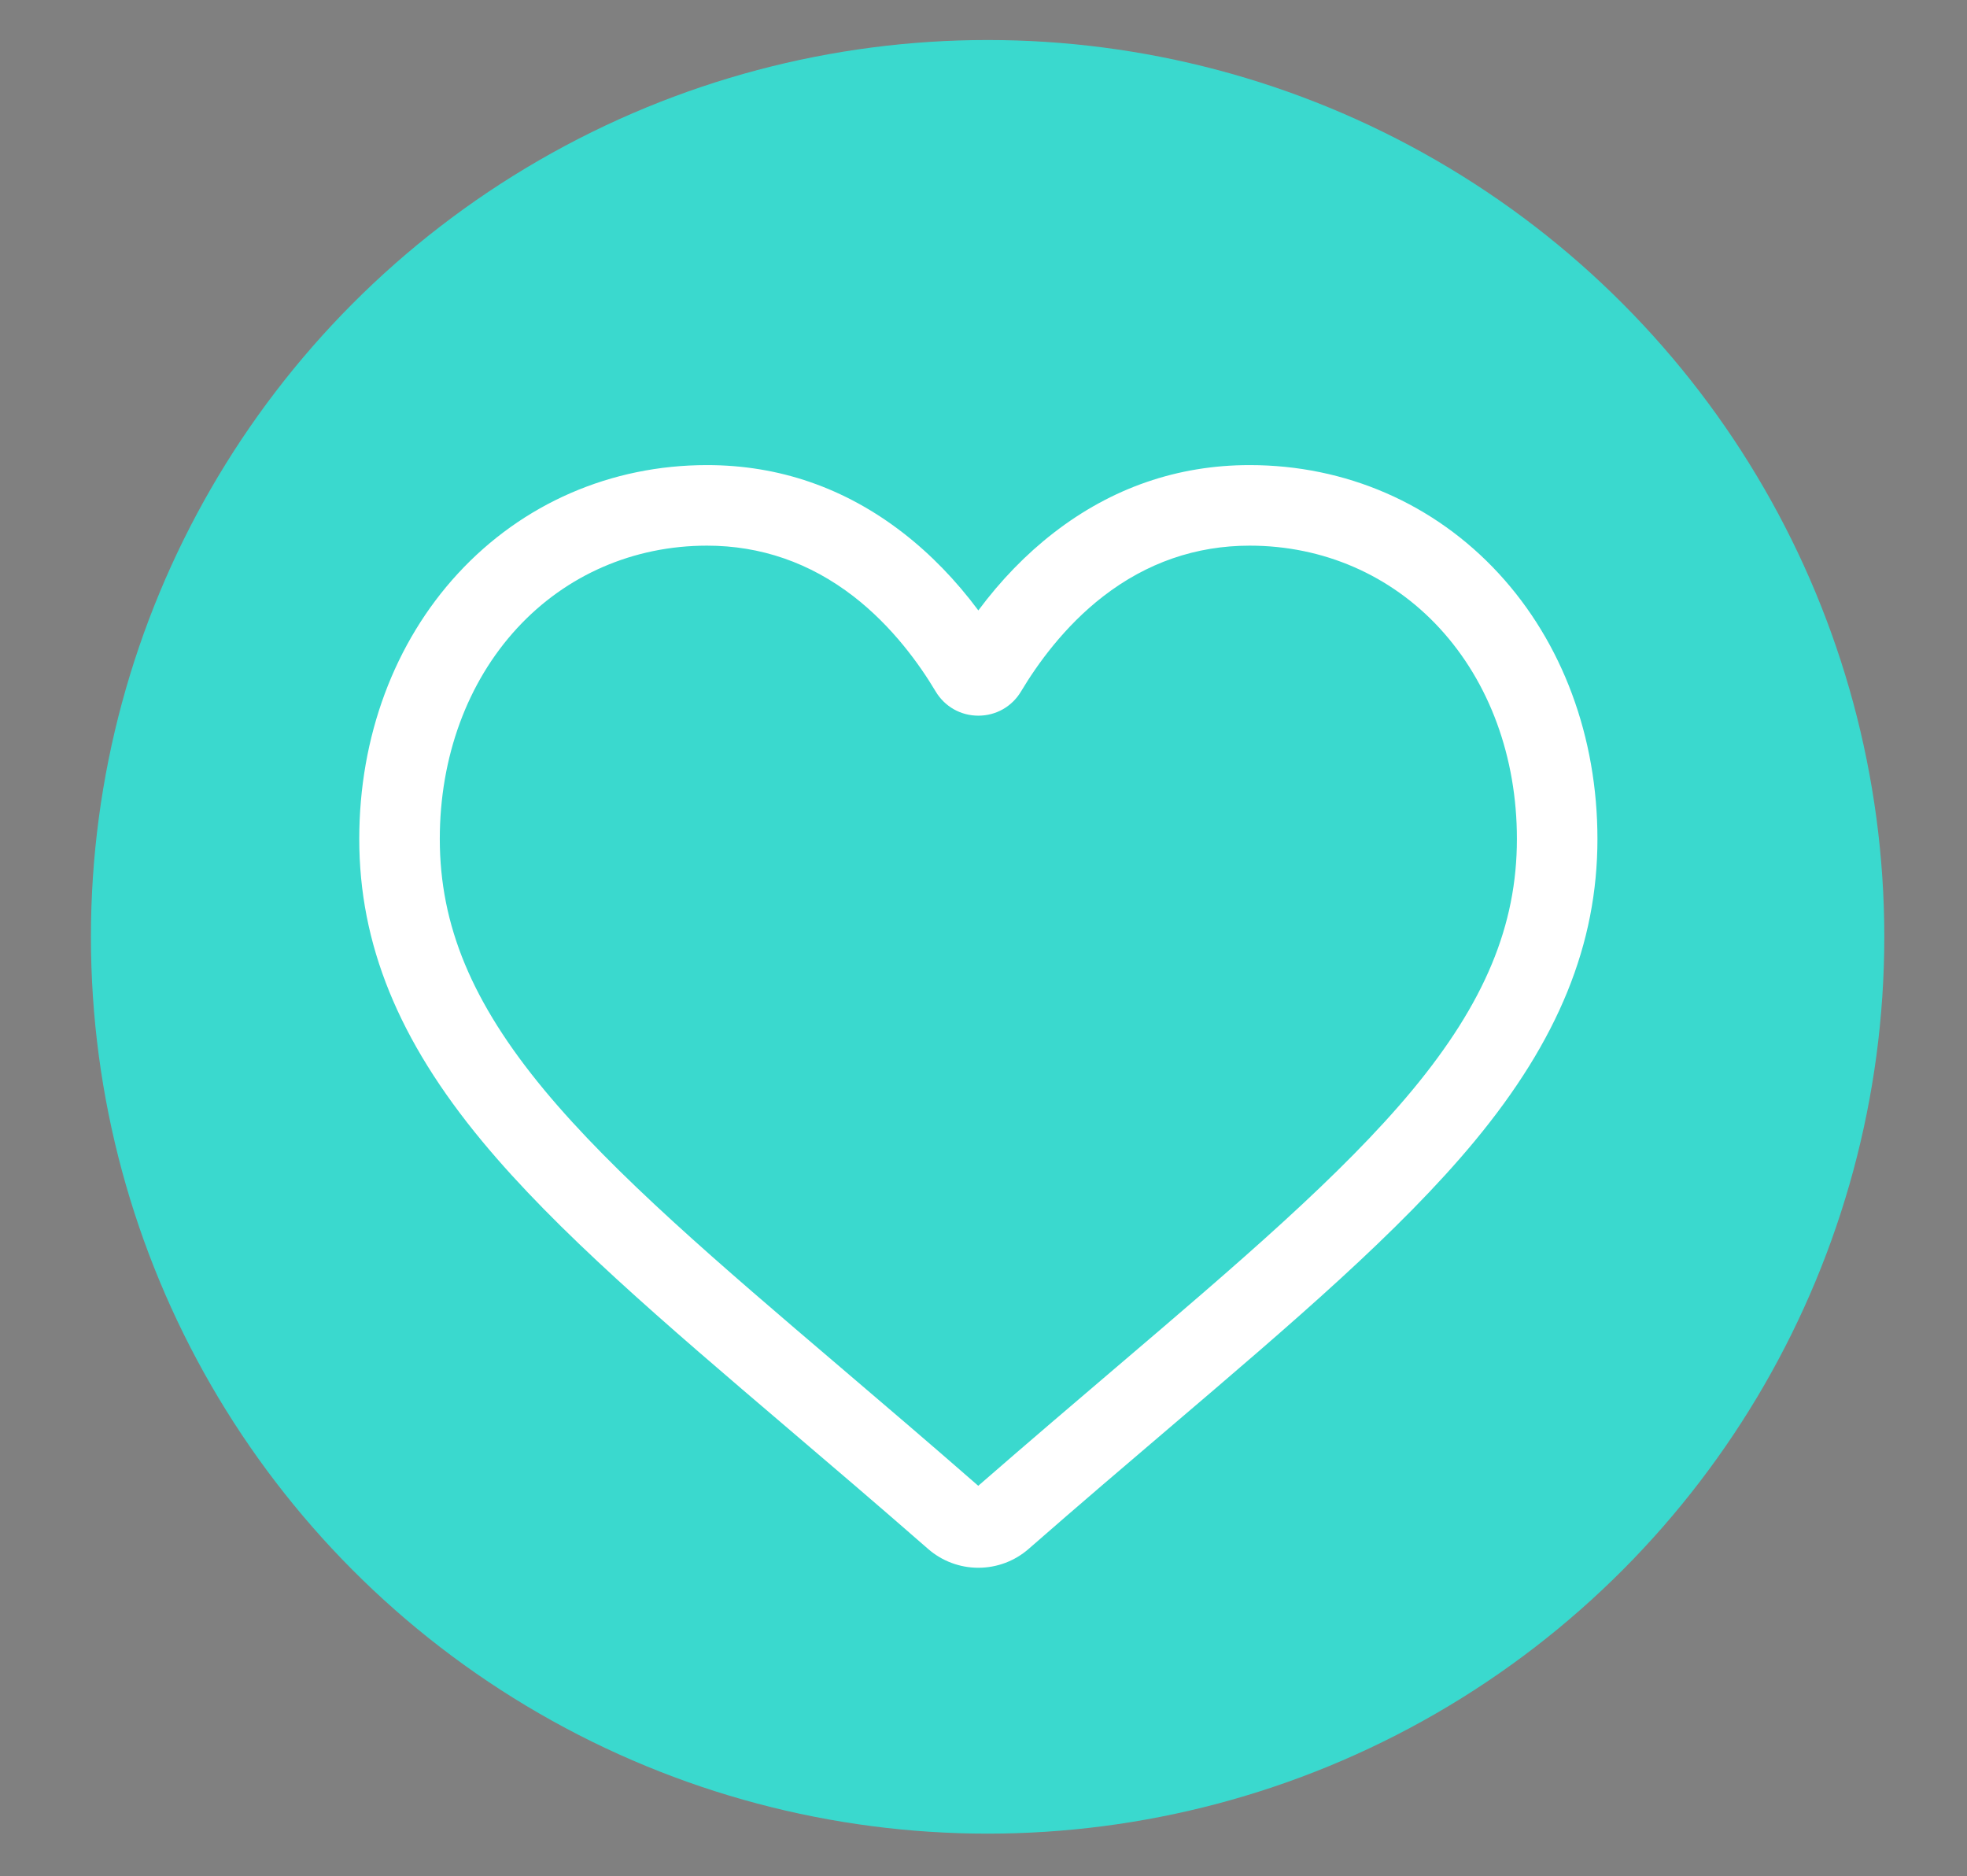 <?xml version="1.0" encoding="utf-8"?>
<!-- Generator: Adobe Illustrator 16.0.0, SVG Export Plug-In . SVG Version: 6.00 Build 0)  -->
<!DOCTYPE svg PUBLIC "-//W3C//DTD SVG 1.1//EN" "http://www.w3.org/Graphics/SVG/1.1/DTD/svg11.dtd">
<svg version="1.1" id="Layer_1" xmlns="http://www.w3.org/2000/svg" xmlns:xlink="http://www.w3.org/1999/xlink" x="0px" y="0px"
	 width="540.808px" height="515.709px" viewBox="0 0 540.808 515.709" enable-background="new 0 0 540.808 515.709"
	 xml:space="preserve">
<rect x="0" y="0" width="540.808" height="515.709" fill="#808080" stroke="none"/>
<circle fill="#3AD9CE" cx="271.535" cy="257.535" r="246.535"/>
<path d="M1278.95,129.793l-0.291-0.067l-64.72-21.977c-1.254-0.232-2.222-0.236-3.186-0.012l-64.786,22.017
	c-3.96,1.218-4.124,3.922-4.116,4.451v84.739c0,1.844,1.152,3.419,3.008,4.111l66.019,25.469c0.257,0.108,0.749,0.203,1.505,0.203
	l0,0c0.83,0,1.486-0.113,1.654-0.174l66.071-25.463c1.869-0.697,3.021-2.271,3.021-4.117v-84.738
	C1283.13,134.076,1283.082,130.324,1278.95,129.793z M1207.854,237.713l-57.023-22.018v-74.727l57.023,21.708V237.713z
	 M1212.491,154.577l-52.962-20.136l52.962-17.75l52.961,17.75L1212.491,154.577z M1274.151,215.696l-57.022,22.018v-74.854
	l57.022-21.896V215.696z"/>
<path fill="#0A040C" stroke="#000000" stroke-width="2" stroke-miterlimit="10" d="M1827.182,461.138h-81.804
	c-4.602,0-8.348-3.744-8.348-8.348v-51.66c0-1.537,1.246-2.781,2.784-2.781c1.535,0,2.782,1.244,2.782,2.781v51.66
	c0,1.535,1.248,2.783,2.781,2.783h81.804c1.535,0,2.784-1.248,2.784-2.783V349.285c0-1.535-1.249-2.783-2.784-2.783h-81.804
	c-1.533,0-2.781,1.248-2.781,2.783v28.379c0,1.539-1.247,2.783-2.782,2.783c-1.538,0-2.784-1.244-2.784-2.783v-28.379
	c0-4.604,3.746-8.348,8.348-8.348h81.804c4.604,0,8.348,3.744,8.348,8.348v103.506
	C1835.529,457.394,1831.785,461.138,1827.182,461.138"/>
<path fill="#0A040C" stroke="#000000" stroke-width="2" stroke-miterlimit="10" d="M1739.814,392.908
	c-0.732,0-1.45-0.297-1.969-0.816c-0.516-0.52-0.815-1.234-0.815-1.969c0-0.73,0.297-1.447,0.815-1.967s1.236-0.812,1.969-0.812
	c0.73,0,1.448,0.293,1.966,0.812c0.519,0.52,0.816,1.234,0.816,1.967c0,0.734-0.298,1.451-0.816,1.969
	C1741.263,392.611,1740.545,392.908,1739.814,392.908"/>
<path fill="#0A040C" stroke="#000000" stroke-width="2" stroke-miterlimit="10" d="M1750.959,472.285
	c-0.73,0-1.448-0.295-1.967-0.814c-0.518-0.518-0.815-1.232-0.815-1.967c0-0.732,0.298-1.449,0.815-1.969
	c0.519-0.518,1.236-0.814,1.967-0.814c0.734,0,1.45,0.297,1.969,0.814c0.516,0.52,0.815,1.236,0.815,1.969
	c0,0.734-0.298,1.449-0.815,1.967C1752.409,471.99,1751.693,472.285,1750.959,472.285"/>
<path fill="#0A040C" stroke="#000000" stroke-width="2" stroke-miterlimit="10" d="M1838.33,472.287h-76.239
	c-1.537,0-2.782-1.246-2.782-2.783c0-1.535,1.245-2.781,2.782-2.781h76.239c1.533,0,2.782-1.25,2.782-2.783V354.867
	c0-1.537,1.246-2.783,2.782-2.783c1.537,0,2.781,1.246,2.781,2.783v109.072C1846.676,468.542,1842.933,472.287,1838.33,472.287"/>
<path fill="#0A040C" stroke="#000000" stroke-width="2" stroke-miterlimit="10" d="M1849.478,483.398h-87.369
	c-1.536,0-2.782-1.244-2.782-2.783c0-1.535,1.246-2.781,2.782-2.781h87.369c1.535,0,2.781-1.248,2.781-2.783V365.978
	c0-1.535,1.247-2.781,2.782-2.781c1.537,0,2.784,1.246,2.784,2.781V475.05C1857.825,479.654,1854.079,483.398,1849.478,483.398"/>
<path fill="#0A040C" stroke="#000000" stroke-width="2" stroke-miterlimit="10" d="M1782.105,393.804h-26.71
	c-1.535,0-2.782-1.248-2.782-2.783v-26.713c0-1.535,1.247-2.781,2.782-2.781h26.71c1.538,0,2.784,1.246,2.784,2.781v26.713
	C1784.89,392.556,1783.644,393.804,1782.105,393.804 M1758.177,388.238h21.147v-21.146h-21.147V388.238z"/>
<path fill="#0A040C" stroke="#000000" stroke-width="2" stroke-miterlimit="10" d="M1761.821,420.55L1761.821,420.55
	c-0.737,0-1.444-0.293-1.967-0.814l-5.406-5.408c-1.088-1.086-1.088-2.848,0-3.934c1.087-1.088,2.848-1.088,3.935,0l3.438,3.439
	l7.398-7.396c1.085-1.088,2.848-1.088,3.936,0c1.085,1.086,1.085,2.848,0,3.934l-9.365,9.365
	C1763.268,420.257,1762.561,420.55,1761.821,420.55"/>
<path fill="#0A040C" stroke="#000000" stroke-width="2" stroke-miterlimit="10" d="M1818.742,415.785h-32.461
	c-1.538,0-2.782-1.244-2.782-2.783c0-1.535,1.244-2.783,2.782-2.783h32.461c1.538,0,2.782,1.248,2.782,2.783
	C1821.524,414.541,1820.28,415.785,1818.742,415.785"/>
<path fill="#0A040C" stroke="#000000" stroke-width="2" stroke-miterlimit="10" d="M1817.167,367.091h-19.479
	c-1.537,0-2.781-1.244-2.781-2.783c0-1.535,1.244-2.781,2.781-2.781h19.479c1.535,0,2.781,1.246,2.781,2.781
	C1819.948,365.847,1818.702,367.091,1817.167,367.091"/>
<path fill="#0A040C" stroke="#000000" stroke-width="2" stroke-miterlimit="10" d="M1817.167,380.447h-19.479
	c-1.537,0-2.781-1.244-2.781-2.783c0-1.535,1.244-2.781,2.781-2.781h19.479c1.535,0,2.781,1.246,2.781,2.781
	C1819.948,379.203,1818.702,380.447,1817.167,380.447"/>
<path fill="#0A040C" stroke="#000000" stroke-width="2" stroke-miterlimit="10" d="M1817.167,393.804h-19.479
	c-1.537,0-2.781-1.248-2.781-2.783c0-1.537,1.244-2.783,2.781-2.783h19.479c1.535,0,2.781,1.246,2.781,2.783
	C1819.948,392.556,1818.702,393.804,1817.167,393.804"/>
<path fill="#0A040C" stroke="#000000" stroke-width="2" stroke-miterlimit="10" d="M1761.821,441.798L1761.821,441.798
	c-0.737,0-1.444-0.293-1.967-0.814l-5.406-5.406c-1.088-1.086-1.088-2.848,0-3.936c1.087-1.086,2.848-1.086,3.935,0l3.438,3.439
	l7.398-7.396c1.085-1.086,2.848-1.086,3.936,0c1.085,1.086,1.085,2.848,0,3.936l-9.365,9.363
	C1763.268,441.505,1762.561,441.798,1761.821,441.798"/>
<path fill="#0A040C" stroke="#000000" stroke-width="2" stroke-miterlimit="10" d="M1818.742,436.931h-32.461
	c-1.538,0-2.782-1.246-2.782-2.783c0-1.535,1.244-2.781,2.782-2.781h32.461c1.538,0,2.782,1.246,2.782,2.781
	C1821.524,435.685,1820.28,436.931,1818.742,436.931"/>
<path fill="#FFFFFF" d="M412.071,157.667c-17.727-19.224-42.05-29.812-68.488-29.812c-19.777,0-37.891,6.25-53.834,18.584
	c-7.607,5.879-14.586,13.062-20.762,21.368c-6.176-8.302-13.155-15.489-20.76-21.368c-15.944-12.334-34.055-18.584-53.836-18.584
	c-26.438,0-50.764,10.588-68.489,29.812c-17.496,18.978-27.128,44.89-27.128,72.96c0,28.883,10.739,55.294,33.803,83.117
	c20.527,24.773,49.978,49.872,84.138,78.985c11.557,9.848,24.653,21.007,38.43,33.053c3.831,3.352,8.746,5.198,13.843,5.198
	c5.097,0,10.011-1.842,13.838-5.193c13.894-12.151,27.535-23.777,38.501-33.117c34.093-29.054,63.539-54.147,84.073-78.926
	c23.062-27.819,33.801-54.234,33.801-83.117C439.2,202.556,429.565,176.644,412.071,157.667z M194.39,150
	c14.762,0,28.317,4.695,40.288,13.953c10.714,8.289,18.184,18.776,22.564,26.118c2.496,4.179,6.887,6.67,11.745,6.67
	c4.859,0,9.249-2.492,11.742-6.67c4.383-7.342,11.853-17.834,22.564-26.118c11.973-9.257,25.528-13.953,40.29-13.953
	c20.187,0,38.727,8.055,52.207,22.676c13.715,14.876,21.268,35.458,21.268,57.951c0,23.753-8.854,45.035-28.704,68.99
	c-19.297,23.279-48.046,47.783-81.39,76.196c-10.762,9.171-24.106,20.541-38.005,32.633c-13.224-11.553-25.949-22.401-37.204-31.997
	l-0.745-0.636c-33.314-28.39-62.084-52.908-81.386-76.196c-19.855-23.955-28.708-45.232-28.708-68.99
	c0-22.497,7.553-43.079,21.268-57.951C155.668,158.055,174.208,150,194.39,150z"/>
<path d="M1841.194,150.705c-1.859-21.224-19.398-37.703-40.5-37.764h-0.115c-12.536,0-24.587,5.786-32.542,15.551
	c-0.198-0.088-0.396-0.171-0.585-0.246c-0.318-0.133-0.648-0.254-0.932-0.345c-0.525-0.185-1.023-0.339-1.452-0.452
	c-0.263-0.079-0.521-0.146-0.788-0.213l-0.17-0.042c-0.55-0.124-1.113-0.224-1.679-0.308l-0.266-0.043
	c-0.164-0.027-0.329-0.055-0.533-0.08c-0.916-0.102-1.738-0.151-2.578-0.154c-12.342,0-22.425,9.984-22.572,22.299
	c-9.683,5.74-16.134,16.873-16.165,28.085c-0.023,8.38,3.224,16.274,9.146,22.229c5.921,5.955,13.798,9.248,22.177,9.271
	l11.846,0.034c2.313,0,4.199-1.881,4.203-4.19c0.004-1.121-0.43-2.177-1.222-2.974c-0.793-0.799-1.848-1.24-2.969-1.243
	l-11.834-0.035c-12.685-0.035-22.976-10.385-22.939-23.068c0.026-8.852,5.811-18.019,13.745-21.795l2.395-1.126l0.007-2.651
	c0.001-0.162,0.01-0.326,0.019-0.493l0.044-0.757l-0.04-0.73c-0.014-0.107-0.016-0.219-0.016-0.322
	c0.022-7.796,6.383-14.139,14.217-14.139c0.646,0.002,1.311,0.076,1.877,0.148l0.178,0.027c0.102,0.016,0.203,0.032,0.307,0.045
	c0.533,0.104,1.051,0.209,1.494,0.344c0.102,0.033,0.212,0.062,0.345,0.09c0.486,0.157,1.012,0.363,1.646,0.646
	c0.133,0.059,0.264,0.124,0.391,0.188c0.563,0.284,1.019,0.543,1.437,0.819c4.057,2.652,6.47,7.105,6.455,11.911
	c-0.004,1.123,0.432,2.18,1.225,2.977c0.794,0.799,1.848,1.24,2.981,1.243c2.312,0,4.197-1.882,4.202-4.194
	c0.019-6.023-2.367-11.756-6.603-15.994c6.337-7.379,15.977-11.902,25.643-11.902c15.883,0.046,29.485,12.207,31.871,28.069
	c-2.688-0.083-5.241,0.05-7.503,0.393c-1.109,0.163-2.089,0.749-2.759,1.651c-0.672,0.904-0.95,2.017-0.783,3.143
	c0.319,2.062,2.064,3.562,4.16,3.568c0.204,0,0.406-0.018,0.622-0.05c1.426-0.213,3.016-0.321,4.728-0.321
	c3.009,0,5.376,0.34,5.388,0.339c9.802,1.889,17.172,10.964,17.144,21.111c-0.033,11.614-9.51,21.062-21.184,21.062l-9.142-0.026
	c-2.312,0-4.197,1.881-4.204,4.193c-0.006,2.316,1.874,4.207,4.191,4.215l9.216,0.026c0.002,0,0.002,0,0.002,0
	c16.235,0,29.48-13.21,29.527-29.446C1861.982,166.366,1853.333,154.568,1841.194,150.705z M1832.417,206.819L1832.417,206.819
	L1832.417,206.819L1832.417,206.819z"/>
<g>
	<path d="M1556.39,420.101c-2.5,0-4.883-1.006-6.709-2.832c-13.068-13.066-30.445-20.264-48.929-20.264
		c-18.464,0-35.831,7.197-48.9,20.264c-1.82,1.826-4.203,2.832-6.703,2.832c-2.498,0-4.88-1.004-6.708-2.828l-7.356-7.357
		c-1.923-1.926-2.815-4.053-2.815-6.693c0-2.658,0.893-4.793,2.812-6.717c18.199-18.723,42.956-29.057,69.672-29.057
		c26.033,0,50.633,10.191,69.327,28.709c2.012,1.408,3.189,3.98,3.189,7.064c0,2.629-0.904,4.756-2.846,6.695l-7.32,7.348
		C1561.272,419.095,1558.891,420.101,1556.39,420.101z M1500.752,388.431c20.772,0,40.303,8.088,54.992,22.775
		c0.148,0.148,0.378,0.322,0.646,0.322c0.269,0,0.498-0.174,0.645-0.32l7.322-7.35c0.266-0.264,0.316-0.373,0.317-0.375l0,0
		c0,0,0.021-0.072,0.021-0.262c0-0.135-0.011-0.252-0.023-0.348l-0.31-0.311c-17.117-17.115-39.707-26.541-63.61-26.541
		c-24.38,0-46.953,9.41-63.563,26.498c-0.268,0.27-0.318,0.371-0.318,0.371l0,0c0,0-0.028,0.088-0.028,0.33
		c0,0.219,0.025,0.299,0.025,0.301l0,0c0,0,0.053,0.104,0.283,0.336l7.349,7.35c0.145,0.143,0.378,0.32,0.649,0.32
		c0.265,0,0.492-0.174,0.638-0.318C1460.478,396.519,1479.997,388.431,1500.752,388.431z"/>
</g>
<g>
	<path d="M1526.468,449.488c-2.463,0-4.804-0.977-6.606-2.752c-5.456-4.92-12.416-7.74-19.109-7.74
		c-7.311,0-14.058,2.721-18.999,7.662c-1.821,1.824-4.203,2.83-6.704,2.83c-2.51,0-4.891-1.014-6.705-2.852l-7.333-7.332
		c-1.827-1.826-2.834-4.209-2.834-6.709c0.001-2.5,1.008-4.883,2.836-6.709c10.772-10.773,24.515-16.471,39.739-16.471
		c15.213,0,28.965,5.695,39.771,16.469c3.763,3.766,3.763,9.656,0.006,13.418l-7.354,7.354
		C1531.347,448.482,1528.965,449.488,1526.468,449.488z M1500.752,430.423c8.826,0,17.918,3.654,24.942,10.027l0.169,0.162
		c0.455,0.461,0.99,0.238,1.25-0.02l7.352-7.352c0.427-0.428,0.427-0.863-0.001-1.291c-9.158-9.133-20.817-13.963-33.712-13.963
		c-12.9,0-24.546,4.828-33.679,13.963c-0.148,0.148-0.322,0.377-0.322,0.645s0.175,0.498,0.32,0.645l7.354,7.354
		c0.501,0.506,1.007,0.26,1.263,0.004C1482.252,434.035,1491.152,430.423,1500.752,430.423z"/>
</g>
<g>
	<path d="M1500.752,480.962c-8.14,0-14.762-6.637-14.762-14.793c0-8.141,6.622-14.762,14.762-14.762
		c8.157,0,14.795,6.621,14.795,14.762C1515.547,474.326,1508.909,480.962,1500.752,480.962z M1500.752,459.98
		c-3.412,0-6.188,2.777-6.188,6.189c0,3.43,2.776,6.219,6.188,6.219c3.431,0,6.222-2.789,6.222-6.219
		C1506.974,462.757,1504.183,459.98,1500.752,459.98z"/>
</g>
<g>
	<path d="M1263.667,442.611c-5.17,0-9.812-1.498-13.072-4.209c-2.868-2.387-4.607-5.697-5.102-9.561h36.496
		C1280.764,438.351,1272.18,442.611,1263.667,442.611L1263.667,442.611z M1213.621,397.08c-8.344,0-15.109-6.766-15.109-15.113
		c0-8.346,6.766-15.109,15.111-15.109c8.344,0,15.11,6.766,15.11,15.109C1228.724,390.31,1221.964,397.07,1213.621,397.08z
		 M1217.189,453.804h-7.135v-52.318c2.355,0.465,4.78,0.465,7.135,0V453.804z M1198.763,458.562h29.72v4.754h-29.72V458.562z
		 M1192.819,468.072h41.606v6.24h-41.606V468.072z M1163.43,442.611c-5.172,0-9.813-1.496-13.072-4.209
		c-2.869-2.387-4.607-5.697-5.104-9.561h36.496C1180.524,438.351,1171.94,442.611,1163.43,442.611z M1163.43,389.132l15.781,34.953
		h-31.562L1163.43,389.132z M1153.748,379.062c-0.002-1.209,0.961-2.199,2.168-2.23h38.513c-0.37,1.461-0.589,2.955-0.652,4.459
		h-29.394c-0.013,0-0.025-0.064-0.039-0.068c-0.04-0.016-0.078-0.061-0.121-0.072c-0.034-0.014-0.068-0.037-0.105-0.049
		c-0.035-0.012-0.075-0.029-0.113-0.039c-0.039-0.008-0.078-0.02-0.116-0.029s-0.073-0.016-0.11-0.02
		c-0.038-0.006-0.078-0.014-0.117-0.016c-0.038-0.006-0.076-0.008-0.117-0.01c-0.038-0.004-0.072-0.004-0.109-0.004
		c-0.043,0-0.082,0-0.125,0.004c-0.035,0-0.067,0.004-0.103,0.008c-0.044,0.004-0.086,0.008-0.128,0.016
		c-0.035,0.004-0.068,0.01-0.102,0.018c-0.041,0.008-0.084,0.016-0.124,0.027c-0.034,0.008-0.069,0.018-0.104,0.031
		c-0.035,0.01-0.077,0.021-0.115,0.037c-0.041,0.012-0.075,0.08-0.113,0.096c-0.014,0.006-0.029,0.07-0.043,0.07h-6.561
		C1154.709,381.257,1153.746,380.269,1153.748,379.062z M1271.026,376.832c1.231,0,2.23,1,2.23,2.23c0,1.229-0.999,2.229-2.23,2.229
		h-6.256c-0.014,0-0.026-0.064-0.039-0.068c-0.04-0.016-0.079-0.061-0.119-0.072c-0.042-0.014-0.073-0.039-0.111-0.049
		c-0.037-0.012-0.072-0.027-0.108-0.037c-0.037-0.01-0.081-0.021-0.123-0.031c-0.033-0.006-0.067-0.014-0.103-0.02
		c-0.042-0.006-0.084-0.012-0.125-0.016c-0.034-0.004-0.071-0.006-0.107-0.01c-0.041,0-0.079-0.002-0.121-0.002
		c-0.04,0-0.075,0-0.113,0.002c-0.039,0.004-0.075,0.006-0.114,0.01c-0.036,0.002-0.078,0.008-0.117,0.016
		c-0.04,0.004-0.073,0.01-0.109,0.018c-0.037,0.008-0.077,0.016-0.118,0.025c-0.04,0.012-0.075,0.021-0.111,0.031
		c-0.038,0.012-0.073,0.023-0.108,0.035c-0.036,0.012-0.08,0.084-0.119,0.1c-0.013,0.006-0.025,0.068-0.036,0.068h-29.397
		c-0.064-1.504-0.282-2.998-0.652-4.459H1271.026z M1279.596,424.085h-31.562l15.783-34.953L1279.596,424.085z M1284.824,424.167
		l-17.235-38.121h3.438c3.857,0,6.984-3.129,6.984-6.984c0-3.859-3.127-6.984-6.984-6.984h-40.175
		c-3.534-6.182-10.11-9.994-17.23-9.994c-7.117,0-13.691,3.812-17.229,9.994h-40.477c-3.857,0-6.984,3.125-6.984,6.984
		c0,3.855,3.127,6.984,6.984,6.984h3.74l-17.236,38.121c-1.178,0.143-2.064,1.143-2.068,2.328c0,6.41,2.408,11.789,6.962,15.58
		c4.112,3.424,9.836,5.299,16.114,5.299c13.674,0,23.225-8.596,23.225-20.902c-0.004-1.24-0.982-2.262-2.223-2.316l-17.23-38.109
		h26.956c1.265,6.24,5.498,11.268,11.145,13.902v53.855h-8.774c-1.312,0-2.519,1.08-2.519,2.393v7.119h-3.646
		c-0.609-0.021-1.203,0.213-1.64,0.645c-0.435,0.432-0.673,1.023-0.659,1.635v10.965c0,1.312,0.987,2.506,2.299,2.506h46.521
		c1.312,0,2.298-1.193,2.298-2.506v-10.965c0.016-0.611-0.223-1.203-0.657-1.635c-0.437-0.432-1.03-0.666-1.641-0.645h-3.646v-7.119
		c0-1.312-1.202-2.393-2.517-2.393h-8.776v-53.855c5.646-2.635,9.882-7.662,11.145-13.902h26.958l-17.23,38.105
		c-1.246,0.068-2.222,1.098-2.225,2.344c0,6.41,2.407,11.789,6.962,15.58c4.112,3.424,9.836,5.299,16.114,5.299
		c13.673,0,23.225-8.57,23.225-20.875C1286.89,425.312,1286.005,424.312,1284.824,424.167z"/>
	<path d="M1236.883,480.066h-46.521c-1.818,0-3.299-1.572-3.299-3.506v-10.965c-0.019-0.861,0.329-1.723,0.954-2.344
		c0.612-0.605,1.418-0.938,2.271-0.938l2.719,0.002v-6.119c0-1.838,1.61-3.393,3.519-3.393h7.774v-52.229
		c-5.573-2.797-9.511-7.668-10.945-13.529h-24.605l16.368,36.201c1.459,0.355,2.531,1.664,2.535,3.223
		c0,12.898-9.961,21.904-24.225,21.904c-6.52,0-12.469-1.965-16.754-5.531c-4.791-3.986-7.322-9.639-7.322-16.348
		c0.005-1.488,0.986-2.771,2.363-3.197l16.392-36.252h-2.19c-4.402,0-7.984-3.582-7.984-7.984s3.582-7.984,7.984-7.984h39.906
		c3.771-6.18,10.537-9.994,17.799-9.994c7.266,0,14.032,3.814,17.801,9.994h39.604c4.402,0,7.984,3.582,7.984,7.984
		s-3.582,7.984-7.984,7.984h-1.888l16.391,36.252c1.379,0.428,2.359,1.713,2.362,3.199c0,12.883-9.962,21.877-24.225,21.877
		c-6.52,0-12.47-1.965-16.754-5.531c-4.79-3.986-7.322-9.639-7.322-16.348c0.004-1.561,1.075-2.881,2.535-3.246l16.37-36.203
		h-24.607c-1.432,5.861-5.37,10.732-10.945,13.529v52.229h7.776c1.906,0,3.517,1.555,3.517,3.393v6.119h2.646
		c0.002,0,0.004,0,0.005,0c0.925,0,1.729,0.33,2.338,0.932c0.63,0.627,0.978,1.49,0.955,2.373v10.939
		C1240.181,478.494,1238.701,480.066,1236.883,480.066z M1190.356,464.316c-0.391,0-0.703,0.129-0.933,0.355
		c-0.236,0.234-0.369,0.564-0.361,0.902v10.986c0,0.727,0.521,1.506,1.299,1.506h46.521c0.776,0,1.298-0.779,1.298-1.506v-10.965
		c0.009-0.361-0.123-0.689-0.362-0.926c-0.228-0.225-0.543-0.355-0.861-0.355l-4.721,0.002v-8.119c0-0.729-0.723-1.393-1.517-1.393
		h-9.776v-55.492l0.577-0.27c5.557-2.594,9.415-7.402,10.587-13.195l0.162-0.801h29.326l-18.119,40.072l-0.607,0.033
		c-0.715,0.037-1.276,0.629-1.278,1.346c0,6.094,2.283,11.215,6.602,14.809c3.926,3.27,9.421,5.068,15.475,5.068
		c13.086,0,22.225-8.172,22.225-19.875c-0.001-0.68-0.513-1.258-1.188-1.34l-0.559-0.068l-18.105-40.045h4.987
		c3.3,0,5.984-2.686,5.984-5.984c0-3.301-2.685-5.984-5.984-5.984h-40.755l-0.288-0.504c-3.348-5.854-9.616-9.49-16.362-9.49
		c-6.741,0-13.01,3.637-16.359,9.49l-0.289,0.504h-41.057c-3.3,0-5.984,2.684-5.984,5.984c0,3.299,2.685,5.984,5.984,5.984h5.29
		l-18.106,40.045l-0.559,0.068c-0.676,0.082-1.188,0.658-1.189,1.34c0,6.092,2.283,11.213,6.602,14.807
		c3.926,3.27,9.422,5.068,15.475,5.068c13.086,0,22.225-8.184,22.225-19.902c-0.002-0.705-0.559-1.285-1.268-1.318l-0.613-0.027
		l-18.122-40.08h29.323l0.162,0.801c1.175,5.793,5.033,10.604,10.588,13.195l0.577,0.27v55.492h-9.774
		c-0.795,0-1.519,0.664-1.519,1.393v8.119h-4.646C1190.359,464.316,1190.357,464.316,1190.356,464.316z M1235.426,475.312h-43.606
		v-8.24h43.606V475.312z M1193.819,473.312h39.606v-4.24h-39.606V473.312z M1229.482,464.316h-31.72v-6.754h31.72V464.316z
		 M1199.763,462.316h27.72v-2.754h-27.72V462.316z M1218.189,454.804h-9.135v-54.533l1.193,0.234c2.217,0.438,4.531,0.438,6.748,0
		l1.193-0.234V454.804z M1211.055,452.804h5.135v-50.141c-1.701,0.227-3.432,0.227-5.135,0V452.804z M1263.667,443.611
		c-5.4,0-10.271-1.578-13.712-4.441c-3.037-2.525-4.923-6.053-5.454-10.201l-0.144-1.127h38.769l-0.145,1.129
		C1282.11,435.724,1276.53,443.611,1263.667,443.611z M1246.67,429.841c0.637,3.148,2.2,5.824,4.564,7.791
		c3.083,2.564,7.499,3.979,12.433,3.979c6.935,0,15.387-3.109,17.145-11.77H1246.67z M1163.43,443.611
		c-5.403,0-10.273-1.576-13.712-4.439c-3.036-2.525-4.923-6.053-5.456-10.201l-0.145-1.129h38.771l-0.146,1.129
		C1181.871,435.724,1176.291,443.611,1163.43,443.611z M1146.432,429.841c0.639,3.15,2.202,5.826,4.565,7.793
		c3.081,2.564,7.495,3.977,12.433,3.977c6.934,0,15.385-3.109,17.143-11.77H1146.432z M1281.145,425.085h-34.659l17.332-38.383
		L1281.145,425.085z M1249.583,423.085h28.464l-14.229-31.521L1249.583,423.085z M1180.76,425.085h-34.66l17.33-38.383
		L1180.76,425.085z M1149.197,423.085h28.465l-14.232-31.521L1149.197,423.085z M1213.623,398.08
		c-8.885,0-16.111-7.229-16.111-16.113c0-8.883,7.228-16.109,16.111-16.109s16.11,7.227,16.11,16.109
		C1229.724,390.841,1222.496,398.068,1213.623,398.08z M1213.623,367.857c-7.781,0-14.111,6.33-14.111,14.109
		c0,7.781,6.33,14.113,14.109,14.113c7.772-0.01,14.104-6.342,14.112-14.113C1227.733,374.187,1221.404,367.857,1213.623,367.857z
		 M1271.026,382.291h-6.938l-0.118-0.293l-0.108-0.012l-0.187,0.008l-0.099,0.26l-0.71,0.037h-30.355l-0.041-0.957
		c-0.062-1.436-0.271-2.867-0.623-4.256l-0.315-1.246h39.495c1.781,0,3.23,1.449,3.23,3.23
		C1274.257,380.841,1272.808,382.291,1271.026,382.291z M1265.137,380.291h5.89c0.679,0,1.23-0.551,1.23-1.229
		s-0.552-1.23-1.23-1.23h-36.962c0.158,0.812,0.272,1.633,0.343,2.459h28.045l0.701-0.238c0.078-0.016,0.131-0.025,0.194-0.031
		c0.012-0.006,0.104-0.018,0.185-0.021l0.294-0.014l0.33,0.02c0.027,0,0.1,0.01,0.171,0.021L1265.137,380.291z M1194.734,382.291
		h-31.033l-0.117-0.291l-0.15-0.016v-1l-0.027,0.66l0.012,0.006l-0.014,0.029l-0.012,0.305l-0.037-0.193l-0.084,0.193l0.002,0.01
		l-0.007,0.002l-0.111,0.254l-0.679,0.041h-6.561c-1.791-0.049-3.171-1.467-3.168-3.23c-0.003-1.764,1.377-3.182,3.143-3.229h39.823
		l-0.315,1.246c-0.353,1.389-0.562,2.82-0.623,4.256L1194.734,382.291z M1155.916,377.832c-0.645,0.018-1.169,0.557-1.168,1.229
		c-0.001,0.674,0.523,1.213,1.195,1.23h6.105l0.285-0.121c0.007-0.004,0.082-0.027,0.143-0.045c0.004-0.004,0.08-0.025,0.156-0.043
		c0.011-0.006,0.086-0.021,0.161-0.037c0.036-0.006,0.089-0.016,0.146-0.023c0.051-0.01,0.123-0.018,0.199-0.023
		c0.033-0.004,0.1-0.01,0.17-0.01c-0.034-0.004,0.184-0.01,0.336,0.006c0.011,0,0.094,0.004,0.166,0.016
		c-0.033-0.008,0.037,0.002,0.104,0.012c0.046,0.006,0.119,0.018,0.198,0.037l0.635,0.232h28.091
		c0.07-0.824,0.185-1.646,0.343-2.459H1155.916z"/>
</g>
<path fill="#0A040C" stroke="#000000" stroke-width="2" stroke-miterlimit="10" d="M1548.612,248.598h-96.994
	c-5.457,0-9.898-4.44-9.898-9.897v-61.255c0-1.821,1.479-3.298,3.301-3.298c1.82,0,3.299,1.477,3.299,3.298v61.255
	c0,1.818,1.48,3.299,3.299,3.299h96.994c1.82,0,3.301-1.48,3.301-3.299V115.972c0-1.82-1.48-3.3-3.301-3.3h-96.994
	c-1.818,0-3.299,1.479-3.299,3.3v33.65c0,1.822-1.479,3.299-3.299,3.299c-1.822,0-3.301-1.477-3.301-3.299v-33.65
	c0-5.459,4.441-9.898,9.898-9.898h96.994c5.459,0,9.897,4.439,9.897,9.898v122.729
	C1558.51,244.158,1554.071,248.598,1548.612,248.598"/>
<path fill="#0A040C" stroke="#000000" stroke-width="2" stroke-miterlimit="10" d="M1445.021,167.697
	c-0.868,0-1.72-0.354-2.334-0.967c-0.611-0.617-0.967-1.467-0.967-2.336c0-0.865,0.353-1.717,0.967-2.333
	c0.614-0.614,1.466-0.963,2.334-0.963c0.866,0,1.718,0.349,2.332,0.963c0.614,0.616,0.967,1.466,0.967,2.333
	c0,0.869-0.353,1.721-0.967,2.336C1446.738,167.343,1445.887,167.697,1445.021,167.697"/>
<path fill="#0A040C" stroke="#000000" stroke-width="2" stroke-miterlimit="10" d="M1495.166,168.759h-31.671
	c-1.82,0-3.299-1.479-3.299-3.301v-31.672c0-1.821,1.479-3.299,3.299-3.299h31.671c1.823,0,3.301,1.478,3.301,3.299v31.672
	C1498.467,167.281,1496.989,168.759,1495.166,168.759 M1466.794,162.16h25.073v-25.073h-25.073V162.16z"/>
<path fill="#0A040C" stroke="#000000" stroke-width="2" stroke-miterlimit="10" d="M1471.114,200.472L1471.114,200.472
	c-0.874,0-1.712-0.348-2.332-0.967l-6.41-6.41c-1.289-1.288-1.289-3.377,0-4.666c1.289-1.288,3.377-1.288,4.666,0l4.076,4.079
	l8.772-8.771c1.287-1.289,3.377-1.289,4.666,0c1.286,1.287,1.286,3.377,0,4.665l-11.104,11.103
	C1472.829,200.125,1471.99,200.472,1471.114,200.472"/>
<path fill="#0A040C" stroke="#000000" stroke-width="2" stroke-miterlimit="10" d="M1538.605,194.822h-38.489
	c-1.823,0-3.299-1.477-3.299-3.299s1.476-3.301,3.299-3.301h38.489c1.823,0,3.299,1.479,3.299,3.301
	S1540.429,194.822,1538.605,194.822"/>
<path fill="#0A040C" stroke="#000000" stroke-width="2" stroke-miterlimit="10" d="M1536.737,137.086h-23.095
	c-1.823,0-3.299-1.477-3.299-3.3c0-1.821,1.476-3.299,3.299-3.299h23.095c1.82,0,3.299,1.478,3.299,3.299
	C1540.036,135.61,1538.558,137.086,1536.737,137.086"/>
<path fill="#0A040C" stroke="#000000" stroke-width="2" stroke-miterlimit="10" d="M1536.737,152.921h-23.095
	c-1.823,0-3.299-1.477-3.299-3.299c0-1.82,1.476-3.299,3.299-3.299h23.095c1.82,0,3.299,1.479,3.299,3.299
	C1540.036,151.445,1538.558,152.921,1536.737,152.921"/>
<path fill="#0A040C" stroke="#000000" stroke-width="2" stroke-miterlimit="10" d="M1536.737,168.759h-23.095
	c-1.823,0-3.299-1.479-3.299-3.301c0-1.821,1.476-3.299,3.299-3.299h23.095c1.82,0,3.299,1.478,3.299,3.299
	C1540.036,167.281,1538.558,168.759,1536.737,168.759"/>
<path fill="#0A040C" stroke="#000000" stroke-width="2" stroke-miterlimit="10" d="M1471.114,225.667L1471.114,225.667
	c-0.874,0-1.712-0.348-2.332-0.967l-6.41-6.411c-1.289-1.288-1.289-3.376,0-4.665s3.377-1.289,4.666,0l4.076,4.077l8.772-8.771
	c1.287-1.287,3.377-1.287,4.666,0c1.286,1.289,1.286,3.379,0,4.666l-11.104,11.104
	C1472.829,225.32,1471.99,225.667,1471.114,225.667"/>
<path fill="#0A040C" stroke="#000000" stroke-width="2" stroke-miterlimit="10" d="M1538.605,219.896h-38.489
	c-1.823,0-3.299-1.479-3.299-3.3s1.476-3.3,3.299-3.3h38.489c1.823,0,3.299,1.479,3.299,3.3S1540.429,219.896,1538.605,219.896"/>
<path fill="#0F0A0F" d="M1808.228,226.632c-0.854-0.754-1.963-1.169-3.124-1.169c-1.38,0-2.678,0.576-3.561,1.58l-3.318,3.759
	c0.034-0.229,0.07-0.458,0.07-0.696V217.22c0-2.576-2.088-4.664-4.665-4.664h-0.308c-2.576,0-4.664,2.088-4.664,4.664v12.886
	c0,0.238,0.036,0.468,0.07,0.696l-3.318-3.759c-0.883-1.004-2.181-1.58-3.561-1.58c-1.161,0-2.271,0.415-3.124,1.169
	c-0.947,0.837-1.513,1.992-1.591,3.254c-0.077,1.263,0.342,2.48,1.18,3.43l11.235,12.723c0.863,0.966,2.168,1.519,3.582,1.519
	c0.117,0,0.229-0.024,0.345-0.032c0.115,0.008,0.228,0.032,0.345,0.032c1.414,0,2.719-0.553,3.582-1.519l11.235-12.723
	c0.838-0.949,1.257-2.167,1.18-3.43C1809.74,228.625,1809.175,227.469,1808.228,226.632z"/>
<path fill="#0F0A0F" d="M1778.726,191.647c0.854,0.754,1.963,1.169,3.124,1.169c1.38,0,2.678-0.576,3.561-1.58l3.318-3.758
	c-0.034,0.229-0.07,0.457-0.07,0.695v12.886c0,2.576,2.088,4.664,4.665,4.664h0.308c2.576,0,4.664-2.088,4.664-4.664v-12.886
	c0-0.238-0.036-0.467-0.07-0.695l3.318,3.758c0.883,1.004,2.181,1.58,3.561,1.58c1.161,0,2.271-0.415,3.124-1.169
	c0.947-0.837,1.513-1.992,1.591-3.254c0.077-1.263-0.342-2.48-1.18-3.43l-11.235-12.723c-0.863-0.966-2.168-1.519-3.582-1.519
	c-0.117,0-0.229,0.024-0.345,0.032c-0.115-0.008-0.228-0.032-0.345-0.032c-1.414,0-2.719,0.553-3.582,1.519l-11.235,12.723
	c-0.838,0.949-1.257,2.167-1.18,3.43C1777.213,189.655,1777.778,190.81,1778.726,191.647z"/>
</svg>
